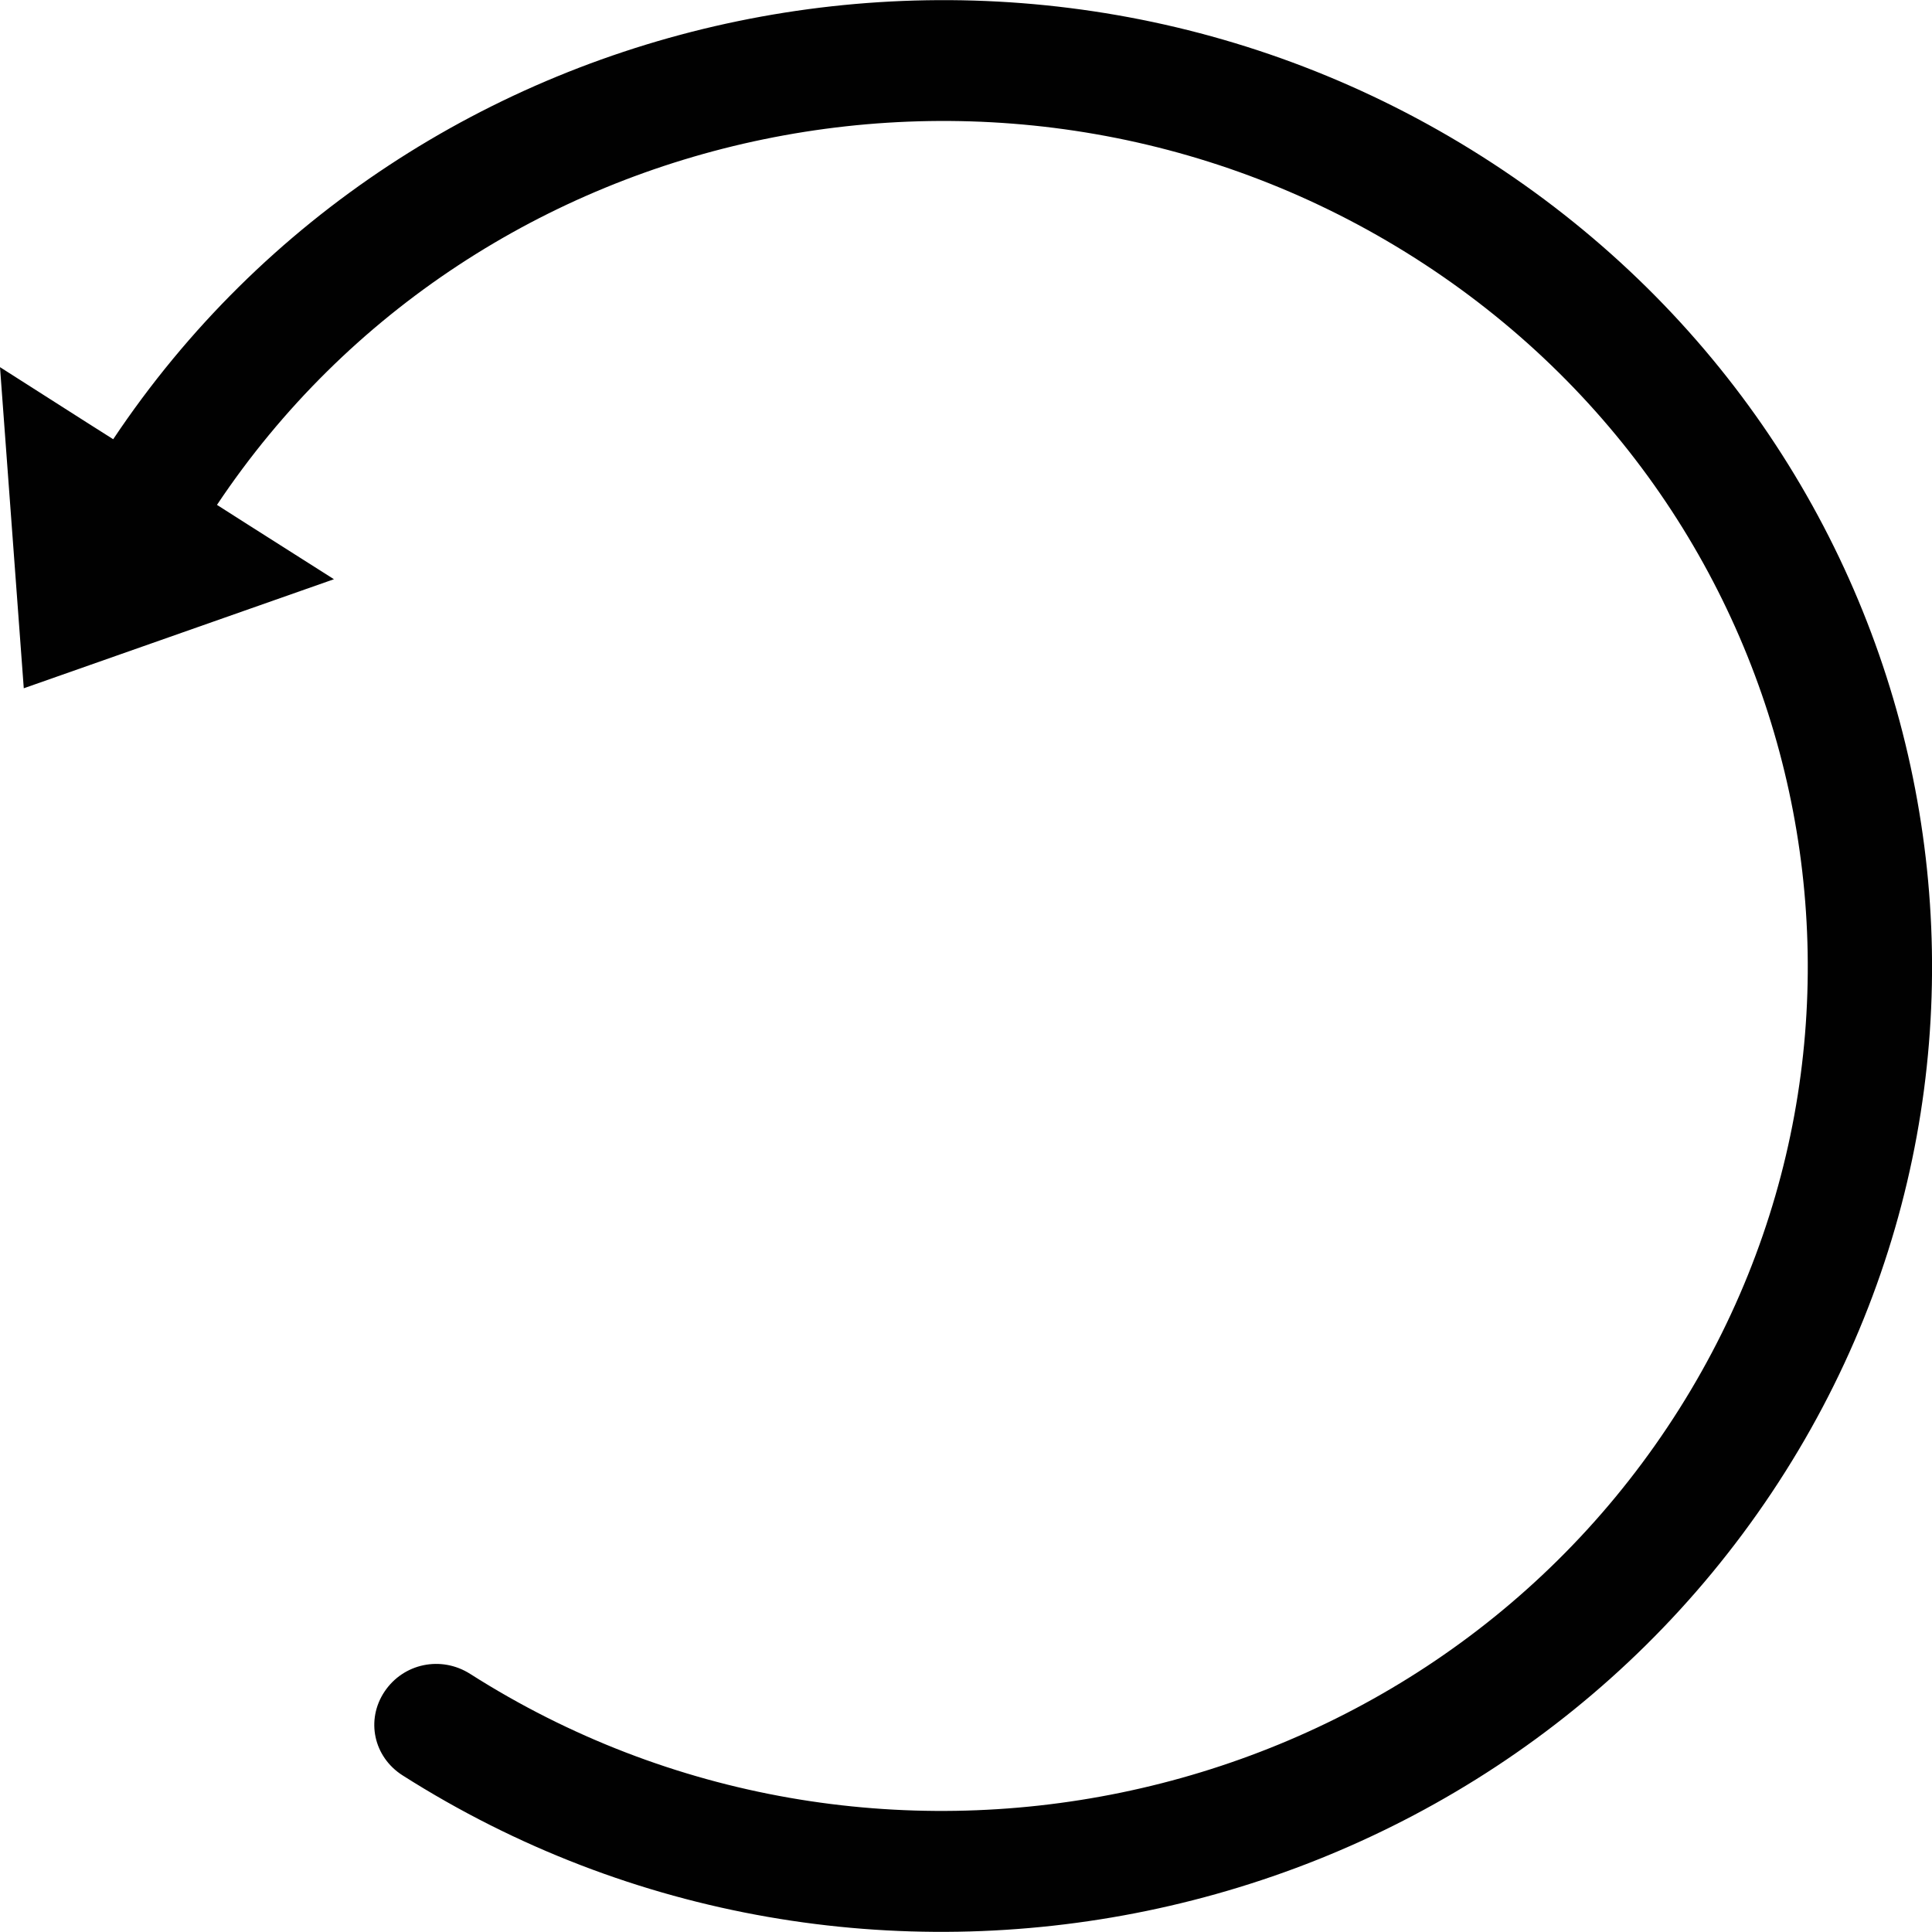 <?xml version="1.0" encoding="utf-8"?>
<!-- Generator: Adobe Illustrator 21.1.0, SVG Export Plug-In . SVG Version: 6.00 Build 0)  -->
<svg version="1.1" id="Layer_1" xmlns="http://www.w3.org/2000/svg" xmlns:xlink="http://www.w3.org/1999/xlink" x="0px" y="0px"
	 viewBox="0 0 512 512" style="enable-background:new 0 0 512 512;" xml:space="preserve">
<style type="text/css">
	.st0{fill:#010101;}
</style>
<path class="st0" d="M392.8,41.5C271.5-35.6,109.1-2.1,30,116.4c-0.3-0.2-7.1-4.5-7.1-4.5L0,97.3l6.3,85.1l82.2-28.9l-23-14.6
	c0,0-7.7-4.9-8-5.1C126.7,30.1,269,0.9,375,68.4s136,206.2,66.9,309.8s-211.3,132.9-317.3,65.4c-7.7-4.9-17.7-2.8-22.7,4.7
	s-2.9,17.3,4.8,22.2c121.3,77.1,283.7,43.6,362.8-74.9S514.1,118.6,392.8,41.5z"/>
</svg>
